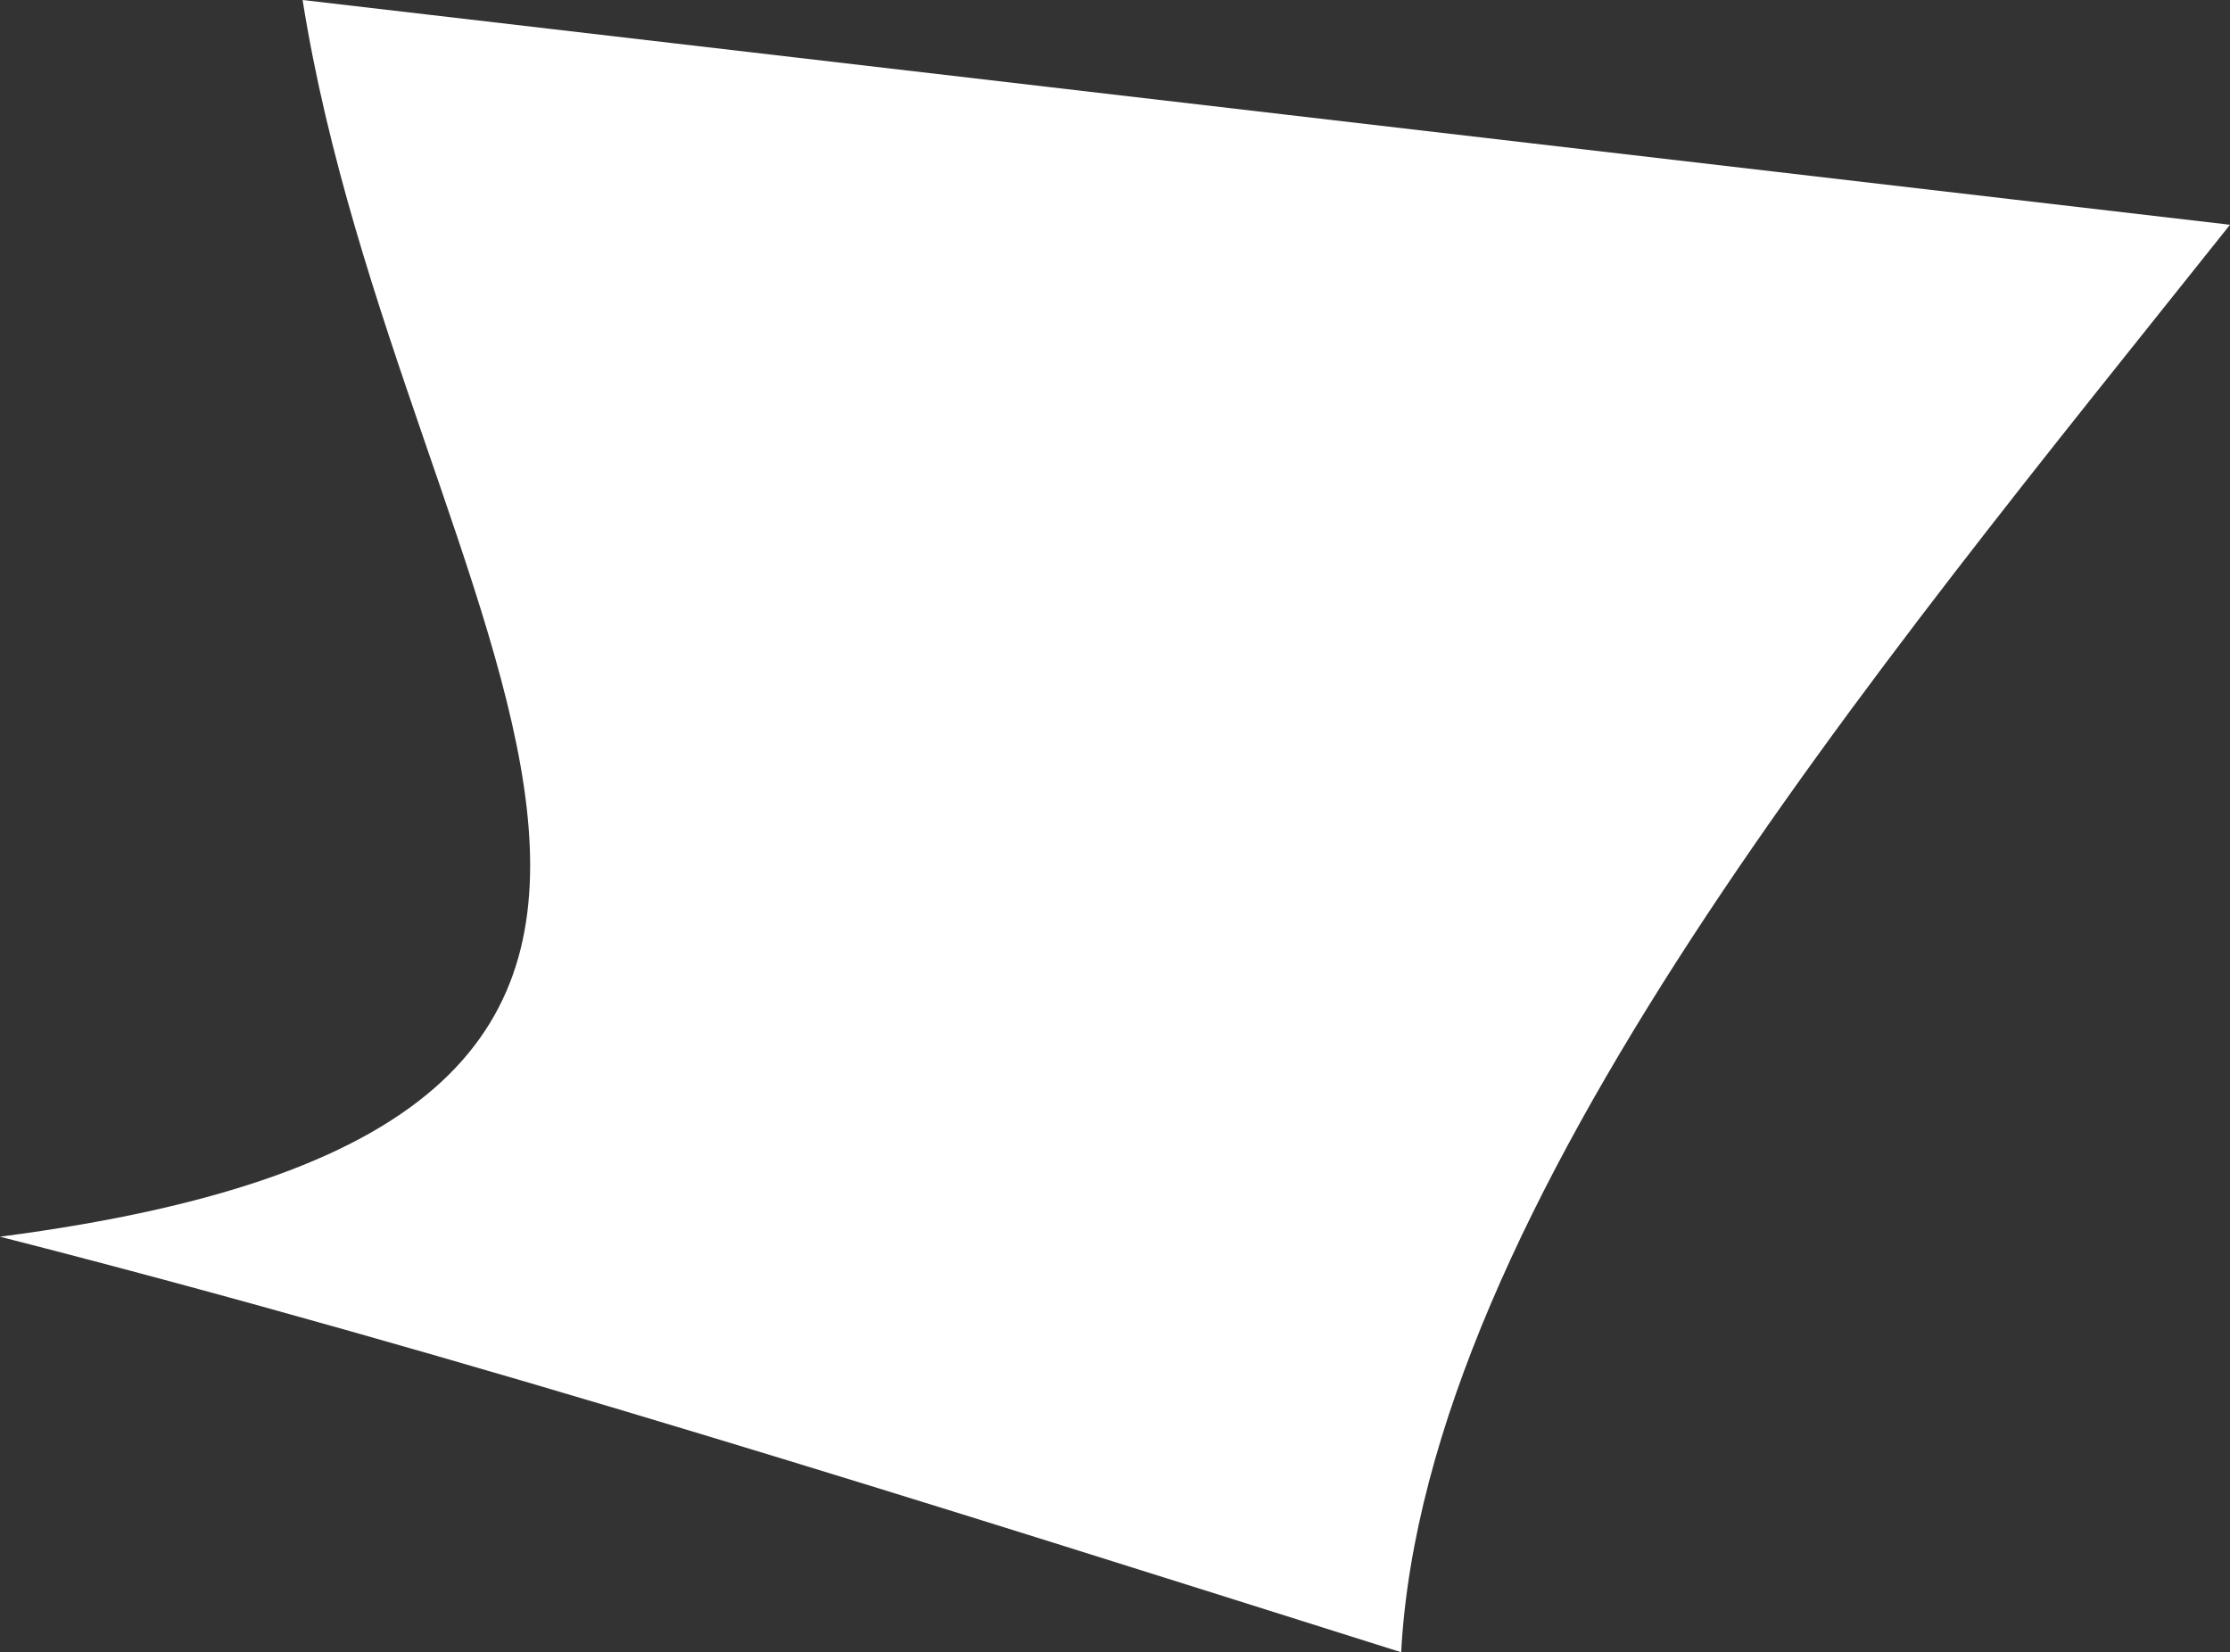 <svg xmlns="http://www.w3.org/2000/svg" viewBox="0 0 20.34 15.07"><rect x="0" y="0" width="20.34" height="15.07" fill="#333333" stroke="none"/><defs><style>.cls-1{fill:#fff;}</style></defs><g id="Layer_2" data-name="Layer 2"><g id="Spain"><path id="Cantabria" class="cls-1" d="M2.76,0C3.66,5.67,8.23,10.21,0,11.28c4.27,1.09,8.5,2.44,12.78,3.79C13,11,17.1,6.12,20.34,2.05Z"/></g></g></svg>